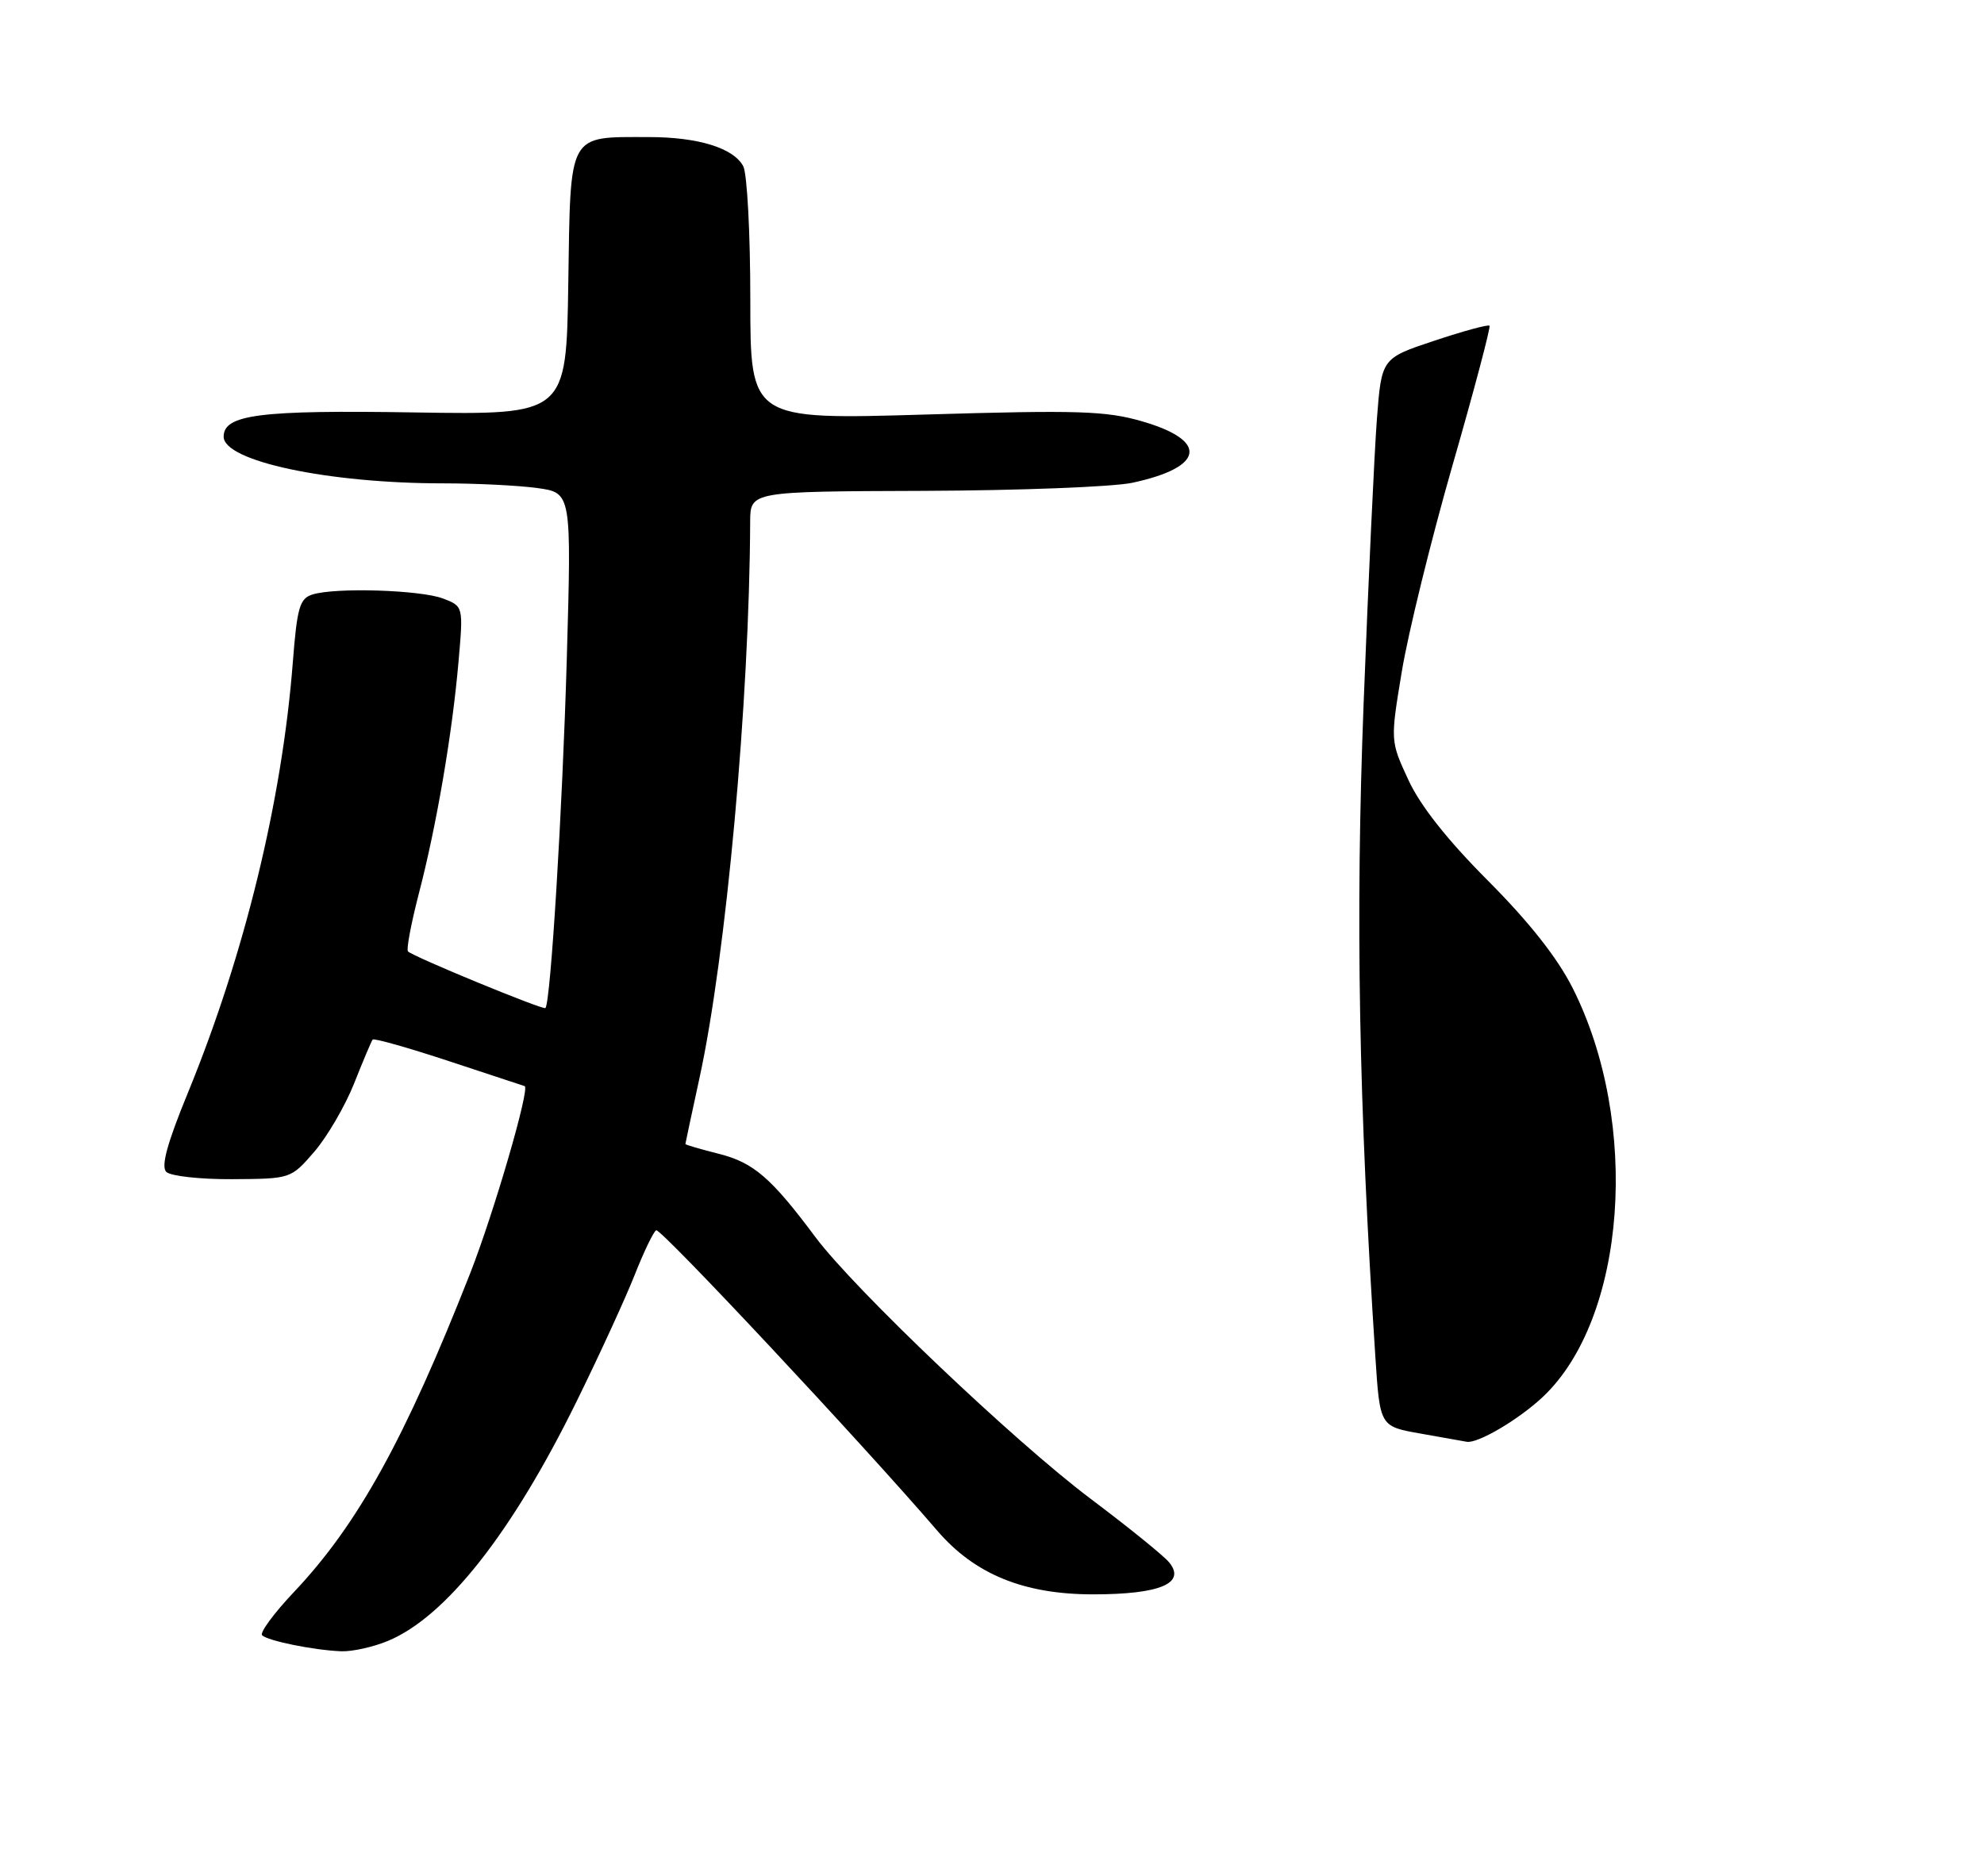 <?xml version="1.0" encoding="UTF-8" standalone="no"?>
<!DOCTYPE svg PUBLIC "-//W3C//DTD SVG 1.1//EN" "http://www.w3.org/Graphics/SVG/1.1/DTD/svg11.dtd" >
<svg xmlns="http://www.w3.org/2000/svg" xmlns:xlink="http://www.w3.org/1999/xlink" version="1.1" viewBox="0 0 275 260">
 <g >
 <path fill="currentColor"
d=" M 53.78 227.45 C 61.80 224.11 70.95 212.50 79.89 194.32 C 83.09 187.82 86.72 179.90 87.97 176.73 C 89.22 173.56 90.56 170.77 90.95 170.53 C 91.54 170.17 119.48 200.03 129.92 212.18 C 135.11 218.22 141.91 221.00 151.51 221.00 C 160.80 221.00 164.45 219.46 162.04 216.55 C 161.28 215.63 156.37 211.66 151.14 207.73 C 140.56 199.77 118.42 178.71 113.00 171.45 C 106.89 163.25 104.44 161.14 99.62 159.93 C 97.08 159.29 95.00 158.68 95.00 158.58 C 95.00 158.49 95.88 154.38 96.95 149.45 C 100.65 132.50 103.88 97.13 103.98 72.31 C 104.00 68.12 104.00 68.12 128.06 68.04 C 141.29 67.99 154.29 67.49 156.95 66.92 C 166.95 64.77 167.56 61.09 158.33 58.41 C 153.31 56.95 149.47 56.83 128.29 57.46 C 104.00 58.18 104.00 58.18 104.00 41.52 C 104.00 32.36 103.56 24.05 103.02 23.04 C 101.67 20.51 96.77 19.00 89.92 19.00 C 78.64 19.00 79.09 18.20 78.77 39.22 C 78.50 57.50 78.50 57.50 57.50 57.17 C 36.00 56.82 31.00 57.46 31.00 60.53 C 31.00 63.92 45.46 67.00 61.43 67.00 C 65.99 67.00 71.86 67.29 74.47 67.65 C 79.22 68.30 79.22 68.30 78.56 91.40 C 77.96 112.25 76.32 139.01 75.60 139.73 C 75.30 140.04 57.29 132.62 56.55 131.88 C 56.30 131.63 56.97 128.07 58.03 123.96 C 60.49 114.55 62.68 101.75 63.55 91.77 C 64.23 84.04 64.23 84.04 61.40 82.96 C 58.26 81.77 46.45 81.40 43.30 82.41 C 41.54 82.96 41.18 84.21 40.59 91.77 C 39.10 110.97 33.90 132.30 26.06 151.44 C 23.17 158.47 22.29 161.69 23.05 162.44 C 23.63 163.02 27.76 163.48 32.21 163.45 C 40.31 163.40 40.32 163.40 43.57 159.64 C 45.35 157.57 47.83 153.32 49.08 150.19 C 50.32 147.06 51.48 144.32 51.65 144.10 C 51.82 143.88 56.59 145.23 62.23 147.09 C 67.88 148.95 72.60 150.51 72.72 150.55 C 73.51 150.78 68.44 168.17 65.17 176.50 C 56.12 199.51 49.58 211.33 40.76 220.66 C 37.97 223.61 35.98 226.31 36.33 226.67 C 37.11 227.44 43.43 228.73 47.28 228.89 C 48.81 228.95 51.74 228.30 53.78 227.45 Z  M 196.88 198.71 C 191.27 197.72 191.27 197.72 190.64 188.11 C 188.33 152.80 187.87 127.15 189.01 97.50 C 189.67 80.45 190.50 62.71 190.85 58.08 C 191.50 49.66 191.50 49.66 198.81 47.23 C 202.83 45.89 206.28 44.95 206.46 45.15 C 206.64 45.34 204.34 54.05 201.33 64.50 C 198.33 74.95 195.17 87.82 194.30 93.10 C 192.71 102.70 192.71 102.70 195.21 108.10 C 196.85 111.67 200.60 116.41 206.25 122.08 C 211.94 127.79 215.86 132.75 217.98 136.95 C 227.41 155.65 225.44 182.73 213.84 193.64 C 210.51 196.77 204.81 200.13 203.30 199.85 C 202.86 199.77 199.97 199.26 196.88 198.71 Z "/>
</g>
</svg>